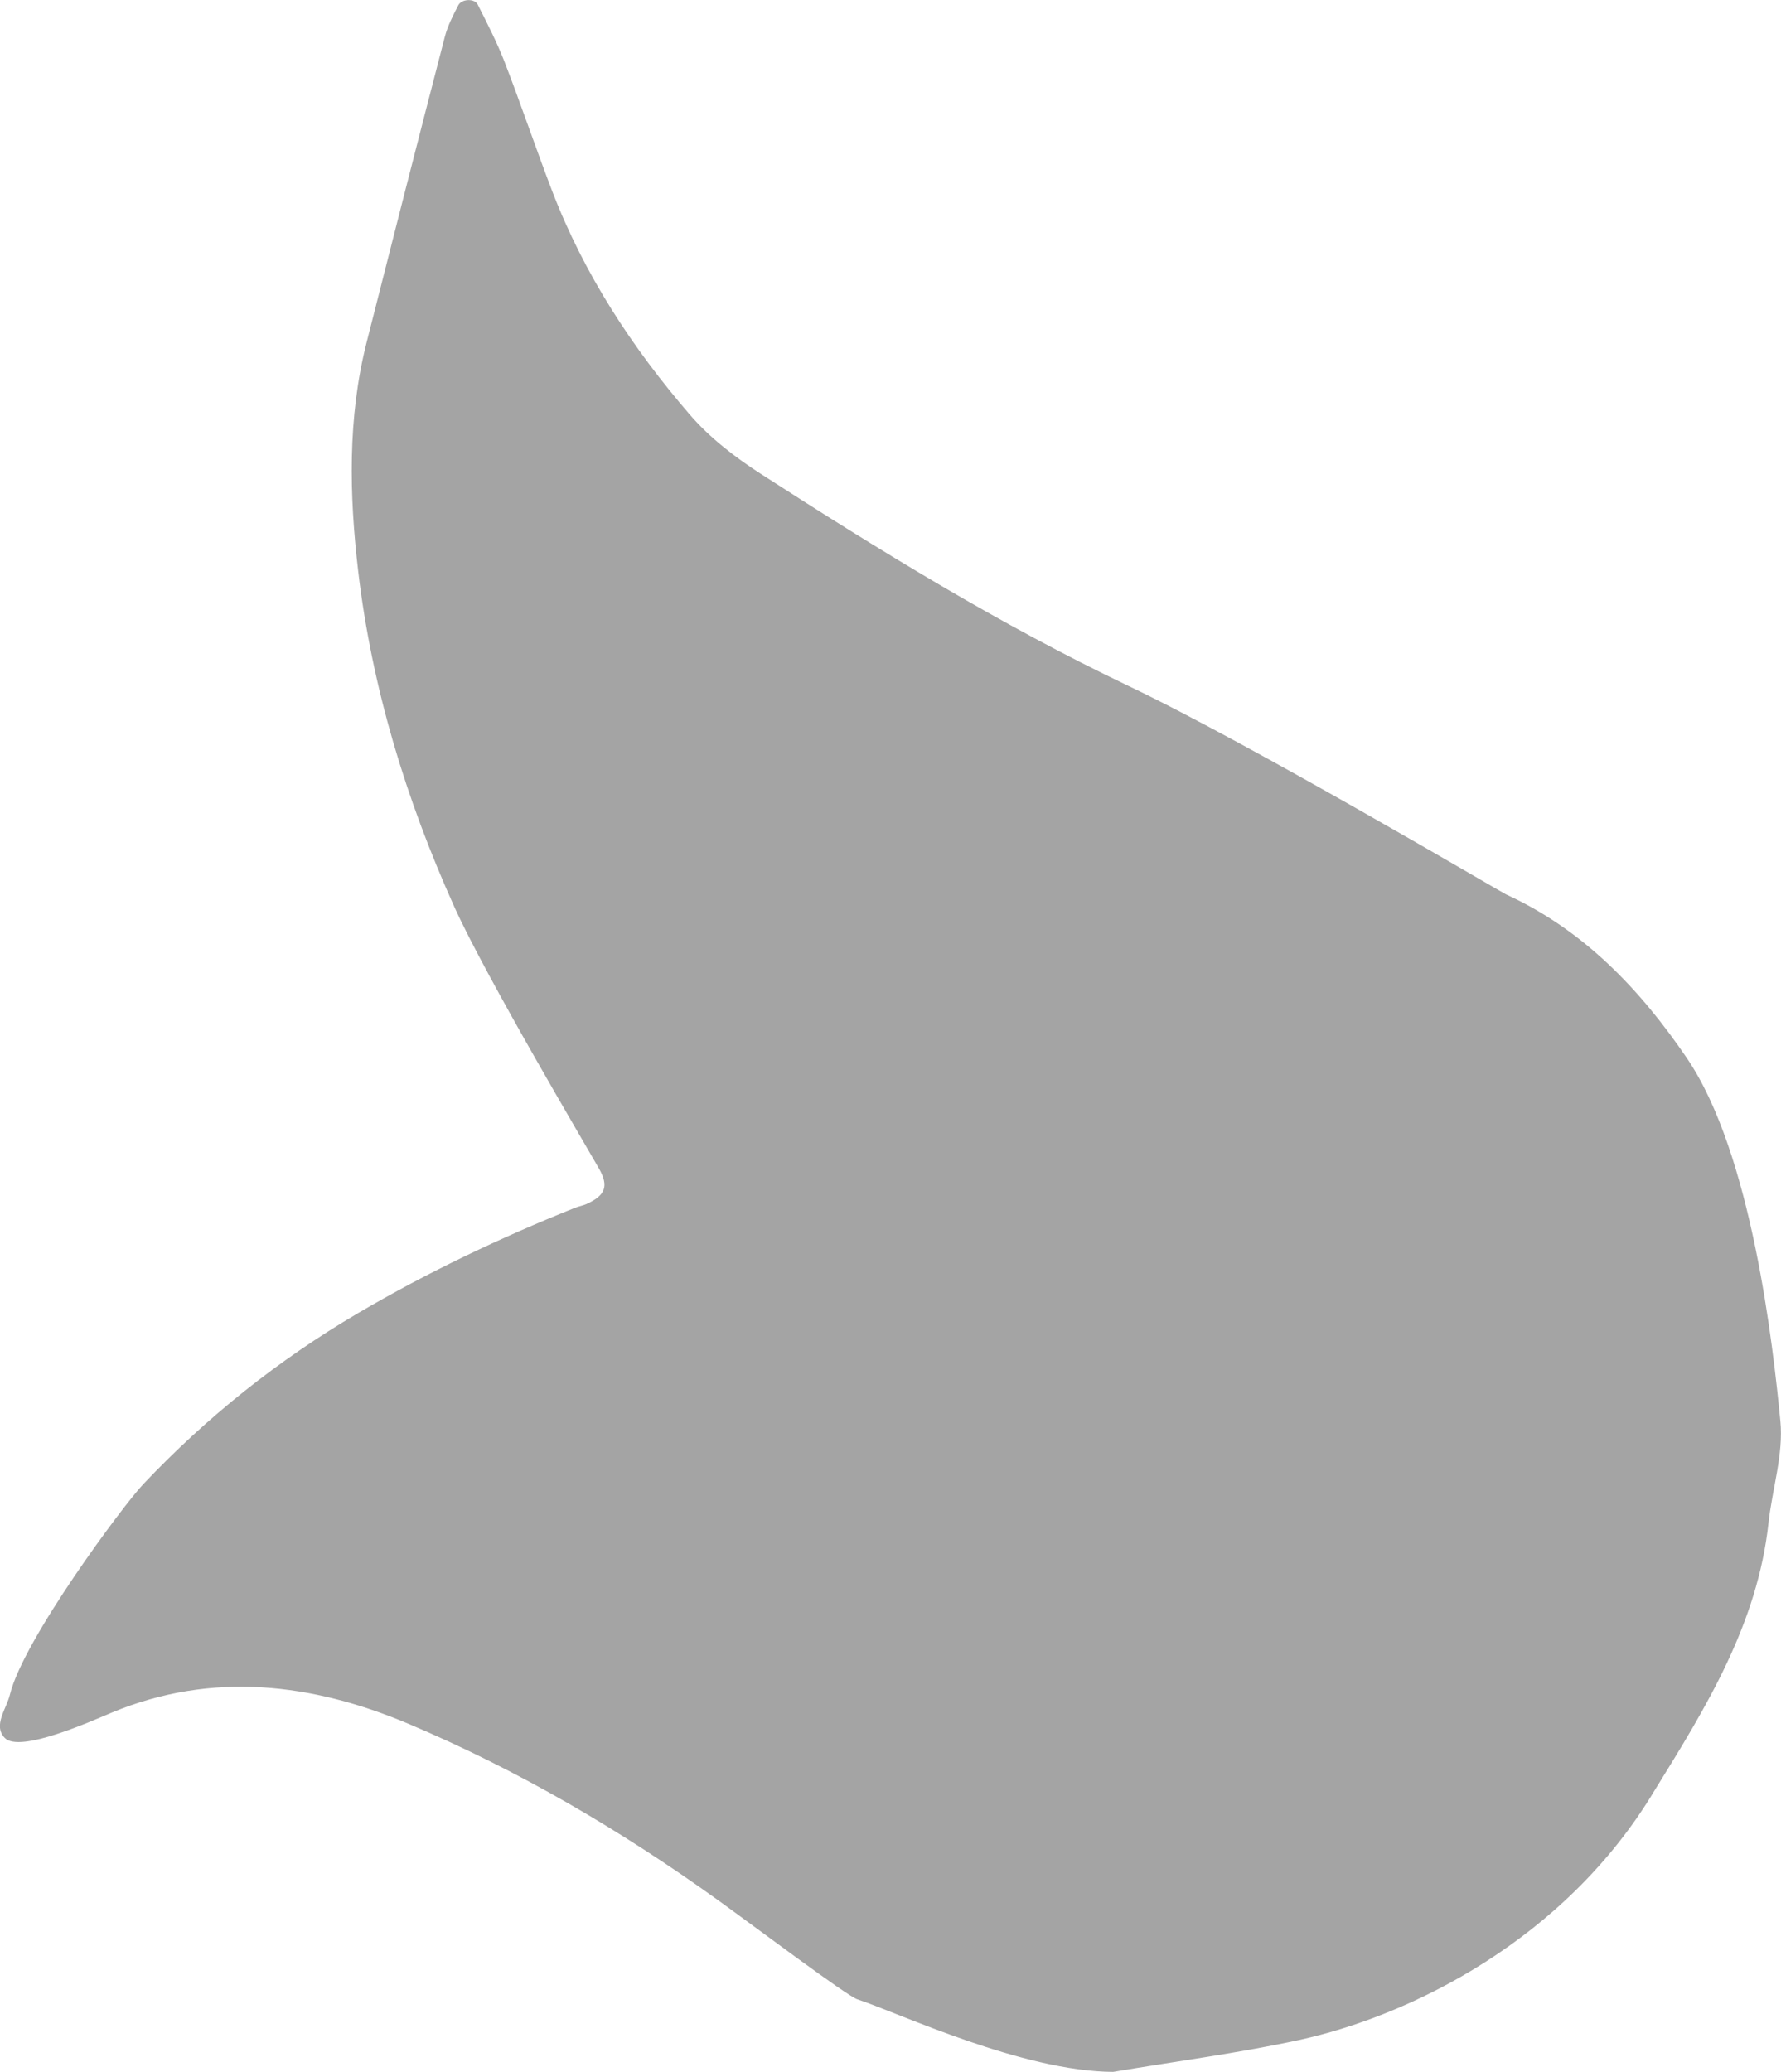 <?xml version="1.0" encoding="UTF-8"?><svg xmlns="http://www.w3.org/2000/svg" viewBox="0 0 190.28 221.32"><defs><style>.d{fill:#a4a4a4;}</style></defs><g id="a"/><g id="b"><g id="c"><path class="d" d="M118.95,221.32c-9.74-.04-22.88-6.28-27.35-7.75-1.13-.37-10.95-7.76-14.94-10.63-10.34-7.43-21.34-13.87-33.04-18.81-10.19-4.3-20.91-5.66-31.67-1.19-2.07,.86-9.83,4.37-11.44,2.71-1.29-1.34,.19-3.11,.55-4.63,1.42-5.85,12.13-20.25,14.24-22.47,6.79-7.18,14.43-13.27,22.97-18.29,7.45-4.37,15.19-8.05,23.19-11.25,.38-.15,.8-.22,1.17-.38,2.06-.93,2.44-1.91,1.36-3.81-1.21-2.14-12.07-20.46-15.45-27.95-5.16-11.46-8.81-23.42-10.27-35.85-.95-8.08-1.15-16.37,.9-24.45,2.76-10.9,5.54-21.79,8.36-32.66,.3-1.16,.88-2.27,1.43-3.34,.36-.7,1.74-.76,2.08-.08,1.01,2,2.04,4,2.85,6.08,1.77,4.58,3.34,9.24,5.1,13.83,3.41,8.9,8.57,16.78,14.75,23.94,2.11,2.44,4.8,4.51,7.53,6.27,12.73,8.21,25.58,16.12,39.33,22.68,13.27,6.33,39.75,22,40.3,22.25,8.28,3.79,14.32,10.14,19.31,17.47,6.99,10.28,9.23,30.87,10,38.78,.35,3.56-.87,7.26-1.27,10.92-1.17,10.74-6.64,19.63-12.15,28.52-9.6,16.06-26.23,24.14-38.06,26.7-6.38,1.38-12.87,2.23-19.8,3.39Z"/></g></g></svg>